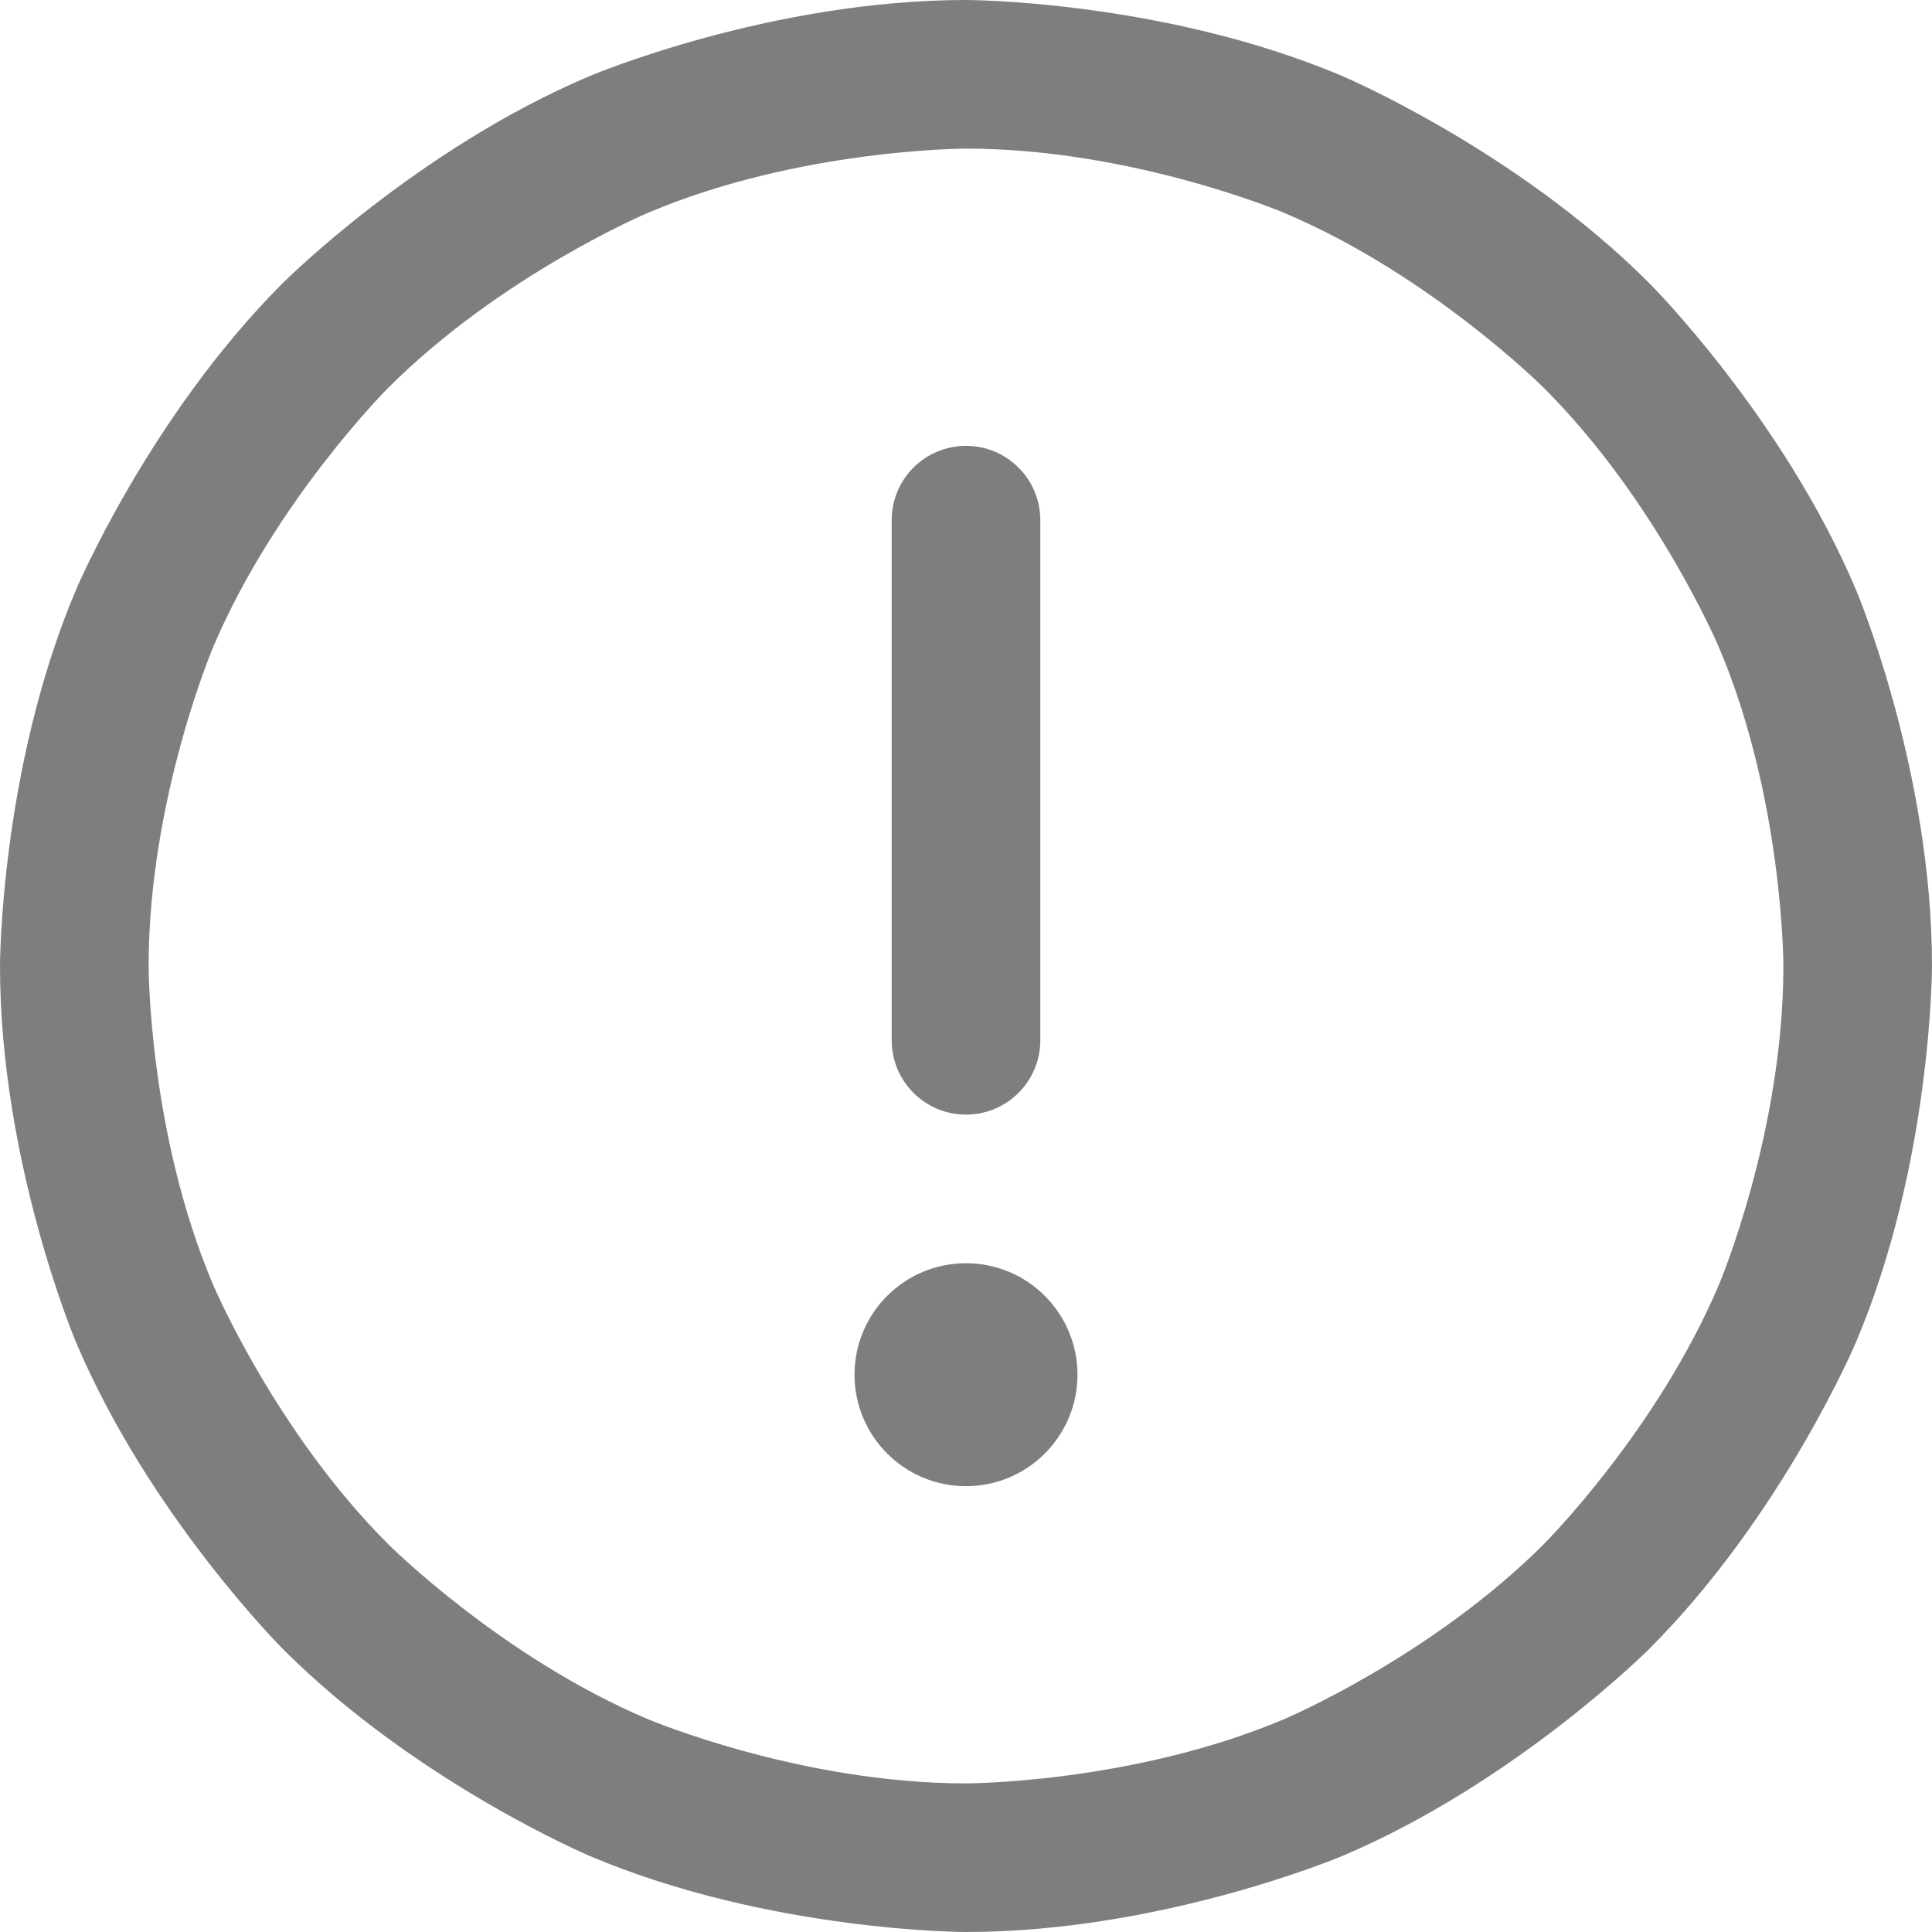 <svg width="50" height="50" viewBox="0 0 50 50" fill="none" xmlns="http://www.w3.org/2000/svg">
<path fill-rule="evenodd" clip-rule="evenodd" d="M25 0C25 0 30.085 0 34.732 1.965C34.732 1.965 39.218 3.863 42.678 7.322C42.678 7.322 46.137 10.781 48.035 15.268C48.035 15.268 50 19.915 50 25C50 25 50 30.085 48.035 34.732C48.035 34.732 46.137 39.218 42.678 42.678C42.678 42.678 39.218 46.137 34.732 48.035C34.732 48.035 30.085 50 25 50C25 50 19.915 50 15.268 48.035C15.268 48.035 10.781 46.137 7.322 42.678C7.322 42.678 3.863 39.218 1.965 34.732C1.965 34.732 0 30.085 0 25C0 25 0 19.915 1.965 15.268C1.965 15.268 3.863 10.781 7.322 7.322C7.322 7.322 10.781 3.863 15.268 1.965C15.268 1.965 19.915 0 25 0ZM25 3.846C25 3.846 20.695 3.846 16.767 5.508C16.767 5.508 12.971 7.113 10.042 10.042C10.042 10.042 7.113 12.971 5.508 16.767C5.508 16.767 3.846 20.695 3.846 25C3.846 25 3.846 29.305 5.508 33.233C5.508 33.233 7.113 37.029 10.042 39.958C10.042 39.958 12.971 42.887 16.767 44.492C16.767 44.492 20.695 46.154 25 46.154C25 46.154 29.305 46.154 33.233 44.492C33.233 44.492 37.029 42.887 39.958 39.958C39.958 39.958 42.887 37.029 44.492 33.233C44.492 33.233 46.154 29.305 46.154 25C46.154 25 46.154 20.695 44.492 16.767C44.492 16.767 42.887 12.971 39.958 10.042C39.958 10.042 37.029 7.113 33.233 5.508C33.233 5.508 29.305 3.846 25 3.846Z" fill="#7C7E7F"/>
<path d="M23.077 13.461V26.923C23.077 27.985 23.938 28.846 25 28.846C26.062 28.846 26.923 27.985 26.923 26.923V13.461C26.923 12.399 26.062 11.539 25 11.539C23.938 11.539 23.077 12.399 23.077 13.461Z" fill="#7C7E7F"/>
<path d="M27.885 35.577C27.885 37.17 26.593 38.462 25 38.462C23.407 38.462 22.115 37.17 22.115 35.577C22.115 33.984 23.407 32.692 25 32.692C26.593 32.692 27.885 33.984 27.885 35.577Z" fill="#7C7E7F"/>
</svg>
